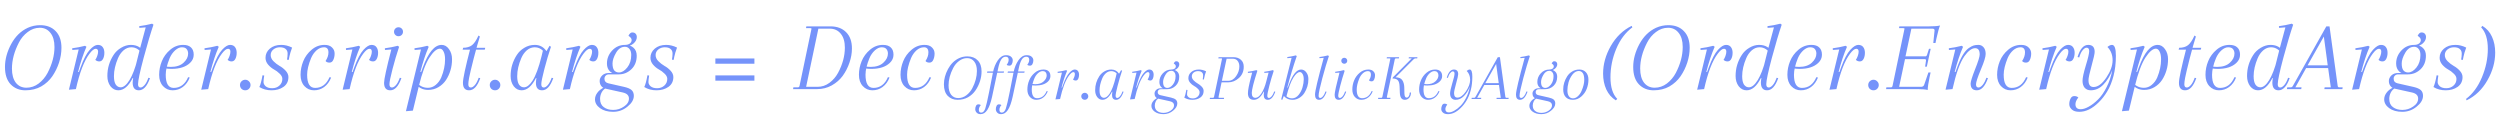 <svg width="505" height="24" viewBox="0 0 505 24" fill="none" xmlns="http://www.w3.org/2000/svg">
<path opacity="0.86" d="M5.633 5.608C6.411 5.259 7.236 5.084 8.107 5.084C9.435 5.084 10.481 5.487 11.246 6.292C12.024 7.083 12.413 8.203 12.413 9.651C12.413 10.63 12.252 11.623 11.93 12.629C11.608 13.621 11.159 14.54 10.582 15.385C10.005 16.23 9.254 16.92 8.329 17.457C7.403 17.98 6.337 18.241 5.13 18.241C3.923 18.241 2.93 17.839 2.153 17.034C1.388 16.23 1.006 15.063 1.006 13.534C1.006 12.005 1.422 10.463 2.253 8.907C3.098 7.351 4.225 6.251 5.633 5.608ZM10.18 6.634C9.643 5.95 8.932 5.608 8.047 5.608C7.162 5.608 6.344 5.896 5.593 6.473C4.842 7.036 4.245 7.753 3.802 8.625C2.877 10.422 2.414 12.166 2.414 13.856C2.414 15.076 2.676 16.029 3.199 16.712C3.735 17.383 4.446 17.718 5.331 17.718C6.23 17.718 7.055 17.437 7.806 16.873C8.557 16.297 9.16 15.579 9.616 14.721C10.542 12.937 11.004 11.194 11.004 9.49C11.004 8.27 10.729 7.318 10.18 6.634ZM17.18 9.249L17.461 9.45C16.817 10.925 16.254 12.622 15.771 14.54H15.932L16.254 13.655C16.884 11.938 17.508 10.744 18.125 10.074C18.742 9.403 19.279 9.068 19.735 9.068C20.191 9.068 20.526 9.215 20.74 9.51C20.968 9.805 21.082 10.188 21.082 10.657C21.082 11.127 20.995 11.536 20.821 11.884C20.646 12.233 20.392 12.407 20.056 12.407C19.735 12.407 19.466 12.3 19.252 12.085C19.386 11.911 19.513 11.656 19.634 11.321C19.755 10.986 19.815 10.691 19.815 10.436C19.815 10.047 19.654 9.852 19.332 9.852C18.997 9.852 18.581 10.181 18.085 10.838C16.998 12.26 16.08 14.647 15.329 18L13.921 18.121L15.892 9.993L14.604 10.094L14.584 9.752C15.51 9.631 16.375 9.463 17.18 9.249ZM27.884 17.014C27.884 17.457 28.052 17.678 28.387 17.678C28.642 17.678 28.917 17.511 29.212 17.175C29.507 16.826 29.762 16.337 29.976 15.707L30.298 15.787C29.721 17.423 28.97 18.241 28.045 18.241C27.213 18.241 26.798 17.718 26.798 16.672C26.798 15.613 27.676 11.898 29.433 5.527L28.145 5.628L28.125 5.286C29.051 5.165 29.916 4.997 30.721 4.783L31.002 4.984C30.439 6.634 29.775 8.873 29.011 11.703C28.259 14.52 27.884 16.29 27.884 17.014ZM26.999 15.767H26.798C25.966 17.417 25 18.241 23.901 18.241C23.27 18.241 22.741 17.966 22.311 17.417C21.896 16.853 21.688 16.169 21.688 15.365C21.688 14.546 21.795 13.789 22.01 13.091C22.224 12.394 22.526 11.743 22.915 11.14C23.304 10.523 23.82 10.027 24.464 9.651C25.108 9.262 25.765 9.068 26.436 9.068C27.723 9.068 28.635 9.631 29.172 10.758L28.89 11.12C28.259 10.074 27.475 9.551 26.536 9.551C25.959 9.551 25.43 9.758 24.947 10.174C24.477 10.59 24.109 11.113 23.84 11.743C23.291 13.031 23.015 14.245 23.015 15.385C23.015 16.136 23.136 16.699 23.378 17.075C23.633 17.45 23.968 17.638 24.384 17.638C24.96 17.638 25.55 17.155 26.154 16.189C26.757 15.21 27.294 13.816 27.763 12.005L26.999 15.767ZM36.997 9.068C37.708 9.068 38.238 9.242 38.587 9.591C38.949 9.926 39.13 10.416 39.13 11.059C39.13 11.69 38.882 12.24 38.385 12.709C37.541 13.514 36.286 13.916 34.623 13.916C34.127 13.916 33.698 13.876 33.336 13.795V13.413C33.805 13.48 34.194 13.514 34.503 13.514C35.616 13.514 36.474 13.232 37.078 12.669C37.695 12.105 38.003 11.489 38.003 10.818C38.003 10.456 37.903 10.154 37.701 9.913C37.514 9.671 37.192 9.551 36.736 9.551C36.293 9.551 35.837 9.758 35.368 10.174C34.912 10.59 34.55 11.106 34.281 11.723C33.745 13.024 33.477 14.151 33.477 15.103C33.477 16.873 34.013 17.759 35.086 17.759C36.414 17.759 37.386 17.034 38.003 15.586L38.325 15.666C38.003 16.485 37.534 17.122 36.917 17.578C36.313 18.02 35.629 18.241 34.865 18.241C34.1 18.241 33.457 17.96 32.934 17.396C32.41 16.833 32.149 16.075 32.149 15.123C32.149 14.171 32.33 13.252 32.692 12.367C33.054 11.469 33.617 10.697 34.382 10.053C35.147 9.396 36.018 9.068 36.997 9.068ZM43.907 9.249L44.189 9.45C43.545 10.925 42.981 12.622 42.499 14.54H42.66L42.981 13.655C43.612 11.938 44.236 10.744 44.852 10.074C45.469 9.403 46.006 9.068 46.462 9.068C46.918 9.068 47.253 9.215 47.468 9.51C47.696 9.805 47.81 10.188 47.81 10.657C47.81 11.127 47.723 11.536 47.548 11.884C47.374 12.233 47.119 12.407 46.784 12.407C46.462 12.407 46.194 12.3 45.979 12.085C46.113 11.911 46.241 11.656 46.361 11.321C46.482 10.986 46.542 10.691 46.542 10.436C46.542 10.047 46.381 9.852 46.059 9.852C45.724 9.852 45.309 10.181 44.812 10.838C43.726 12.26 42.807 14.647 42.056 18L40.648 18.121L42.619 9.993L41.332 10.094L41.312 9.752C42.237 9.631 43.102 9.463 43.907 9.249ZM48.777 17.94C48.576 17.725 48.475 17.47 48.475 17.175C48.475 16.88 48.576 16.632 48.777 16.431C48.992 16.216 49.247 16.109 49.542 16.109C49.837 16.109 50.085 16.216 50.286 16.431C50.501 16.632 50.608 16.88 50.608 17.175C50.608 17.47 50.501 17.725 50.286 17.94C50.085 18.141 49.837 18.241 49.542 18.241C49.247 18.241 48.992 18.141 48.777 17.94ZM56.53 9.551C56.021 9.551 55.585 9.698 55.223 9.993C54.861 10.288 54.679 10.664 54.679 11.12C54.679 11.576 54.867 11.992 55.243 12.367C55.618 12.743 56.027 13.058 56.47 13.313C56.913 13.554 57.322 13.876 57.697 14.278C58.073 14.681 58.26 15.11 58.26 15.566C58.26 16.424 57.925 17.088 57.255 17.557C56.597 18.013 55.799 18.241 54.861 18.241C53.922 18.241 53.097 18.02 52.386 17.578C52.614 17.122 52.829 16.33 53.03 15.204L53.372 15.264C53.278 15.814 53.231 16.25 53.231 16.572C53.231 16.88 53.379 17.169 53.674 17.437C53.982 17.692 54.418 17.819 54.981 17.819C55.558 17.819 56.041 17.645 56.43 17.296C56.832 16.947 57.033 16.491 57.033 15.928C57.033 15.566 56.852 15.217 56.49 14.882C56.141 14.533 55.752 14.245 55.323 14.017C54.907 13.789 54.519 13.467 54.156 13.051C53.808 12.635 53.633 12.179 53.633 11.683C53.633 10.945 53.922 10.329 54.498 9.832C55.089 9.323 55.86 9.068 56.812 9.068C57.55 9.068 58.281 9.249 59.005 9.611C58.938 9.758 58.824 10.094 58.663 10.617C58.515 11.14 58.401 11.636 58.321 12.105L57.979 12.045C58.059 11.616 58.099 11.207 58.099 10.818C58.099 10.416 57.965 10.107 57.697 9.893C57.442 9.665 57.053 9.551 56.53 9.551ZM65.461 9.551C64.911 9.551 64.401 9.758 63.932 10.174C63.476 10.59 63.114 11.106 62.845 11.723C62.309 13.024 62.041 14.151 62.041 15.103C62.041 16.873 62.577 17.759 63.65 17.759C64.978 17.759 65.95 17.034 66.567 15.586L66.889 15.666C66.567 16.485 66.098 17.122 65.481 17.578C64.877 18.02 64.193 18.241 63.429 18.241C62.664 18.241 62.02 17.96 61.497 17.396C60.974 16.833 60.713 16.075 60.713 15.123C60.713 14.171 60.894 13.252 61.256 12.367C61.618 11.469 62.181 10.697 62.946 10.053C63.71 9.396 64.582 9.068 65.561 9.068C66.232 9.068 66.735 9.242 67.07 9.591C67.419 9.926 67.593 10.335 67.593 10.818C67.593 11.287 67.506 11.71 67.332 12.085C67.171 12.461 66.909 12.649 66.547 12.649C66.198 12.649 65.937 12.541 65.762 12.327C66.151 11.737 66.346 11.16 66.346 10.597C66.346 9.899 66.051 9.551 65.461 9.551ZM72.471 9.249L72.752 9.45C72.109 10.925 71.545 12.622 71.063 14.54H71.224L71.545 13.655C72.176 11.938 72.799 10.744 73.416 10.074C74.033 9.403 74.57 9.068 75.026 9.068C75.482 9.068 75.817 9.215 76.032 9.51C76.26 9.805 76.374 10.188 76.374 10.657C76.374 11.127 76.287 11.536 76.112 11.884C75.938 12.233 75.683 12.407 75.348 12.407C75.026 12.407 74.757 12.3 74.543 12.085C74.677 11.911 74.805 11.656 74.925 11.321C75.046 10.986 75.106 10.691 75.106 10.436C75.106 10.047 74.945 9.852 74.623 9.852C74.288 9.852 73.872 10.181 73.376 10.838C72.29 12.26 71.371 14.647 70.62 18L69.212 18.121L71.183 9.993L69.896 10.094L69.876 9.752C70.801 9.631 71.666 9.463 72.471 9.249ZM79.856 7.056C79.681 6.882 79.594 6.667 79.594 6.412C79.594 6.157 79.681 5.943 79.856 5.768C80.03 5.594 80.245 5.507 80.5 5.507C80.754 5.507 80.969 5.594 81.143 5.768C81.318 5.943 81.405 6.157 81.405 6.412C81.405 6.667 81.318 6.882 81.143 7.056C80.969 7.23 80.754 7.318 80.5 7.318C80.245 7.318 80.03 7.23 79.856 7.056ZM77.583 16.733C77.583 16.022 78.072 13.775 79.051 9.993L77.764 10.094L77.743 9.752C78.669 9.631 79.534 9.463 80.339 9.249L80.62 9.45C80.151 10.845 79.708 12.34 79.293 13.936C78.877 15.532 78.669 16.558 78.669 17.014C78.669 17.457 78.837 17.678 79.172 17.678C79.427 17.678 79.702 17.511 79.997 17.175C80.292 16.826 80.547 16.337 80.761 15.707L81.083 15.787C80.506 17.423 79.755 18.241 78.83 18.241C77.998 18.241 77.583 17.738 77.583 16.733ZM86.321 9.249L86.603 9.45C85.959 10.925 85.396 12.622 84.913 14.54H85.074L85.396 13.655C86.509 10.597 87.783 9.068 89.218 9.068C89.795 9.068 90.284 9.349 90.687 9.913C91.102 10.476 91.31 11.16 91.31 11.965C91.31 12.769 91.203 13.521 90.988 14.218C90.787 14.902 90.492 15.546 90.103 16.149C89.714 16.739 89.205 17.222 88.574 17.598C87.944 17.973 87.246 18.161 86.482 18.161C85.315 18.161 84.403 17.645 83.746 16.612L83.887 16.27C84.531 17.249 85.376 17.738 86.422 17.738C87.025 17.738 87.562 17.537 88.031 17.135C88.514 16.733 88.883 16.23 89.138 15.626C89.647 14.392 89.902 13.185 89.902 12.005C89.902 11.321 89.801 10.791 89.6 10.416C89.412 10.027 89.164 9.832 88.856 9.832C88.225 9.832 87.515 10.443 86.723 11.663C85.945 12.883 85.241 14.788 84.611 17.376L83.404 22.345L81.996 22.466L85.034 9.993L83.746 10.094L83.726 9.752C84.651 9.631 85.516 9.463 86.321 9.249ZM93.454 10.033L93.555 9.651H98.021L97.921 10.033H93.454ZM96.653 7.177L96.935 7.378C96.626 8.317 96.211 9.792 95.688 11.804C95.178 13.816 94.869 15.117 94.762 15.707C94.655 16.283 94.601 16.719 94.601 17.014C94.601 17.457 94.769 17.678 95.104 17.678C95.359 17.678 95.634 17.511 95.929 17.175C96.224 16.826 96.479 16.337 96.693 15.707L97.015 15.787C96.439 17.423 95.688 18.241 94.762 18.241C93.931 18.241 93.515 17.738 93.515 16.733C93.515 15.901 94.011 13.581 95.004 9.772L93.555 9.651C94.293 9.651 94.889 9.477 95.346 9.128C95.802 8.766 96.237 8.116 96.653 7.177ZM99.236 17.94C99.034 17.725 98.934 17.47 98.934 17.175C98.934 16.88 99.034 16.632 99.236 16.431C99.45 16.216 99.705 16.109 100 16.109C100.295 16.109 100.543 16.216 100.744 16.431C100.959 16.632 101.066 16.88 101.066 17.175C101.066 17.47 100.959 17.725 100.744 17.94C100.543 18.141 100.295 18.241 100 18.241C99.705 18.241 99.45 18.141 99.236 17.94ZM111.294 9.45C110.824 10.845 110.382 12.34 109.966 13.936C109.55 15.532 109.342 16.558 109.342 17.014C109.342 17.457 109.51 17.678 109.845 17.678C110.1 17.678 110.375 17.511 110.67 17.175C110.965 16.826 111.22 16.337 111.435 15.707L111.757 15.787C111.18 17.423 110.429 18.241 109.503 18.241C108.672 18.241 108.256 17.738 108.256 16.733C108.256 16.531 108.29 16.209 108.357 15.767H108.256C107.425 17.417 106.459 18.241 105.359 18.241C104.729 18.241 104.199 17.966 103.77 17.417C103.354 16.853 103.146 16.169 103.146 15.365C103.146 14.546 103.253 13.789 103.468 13.091C103.683 12.394 103.984 11.743 104.373 11.14C104.762 10.523 105.279 10.027 105.922 9.651C106.566 9.262 107.27 9.068 108.035 9.068C109.027 9.068 109.812 9.49 110.389 10.335L111.012 9.249L111.294 9.45ZM105.842 17.638C106.405 17.638 106.975 17.202 107.552 16.33C108.209 15.324 108.819 13.681 109.383 11.401C109.503 10.865 109.597 10.476 109.664 10.235C109.195 9.779 108.652 9.551 108.035 9.551C107.431 9.551 106.888 9.758 106.405 10.174C105.936 10.59 105.567 11.113 105.299 11.743C104.749 13.031 104.474 14.245 104.474 15.385C104.474 16.136 104.595 16.699 104.836 17.075C105.091 17.45 105.426 17.638 105.842 17.638ZM116.967 9.249L117.249 9.45C116.605 10.925 116.042 12.622 115.559 14.54H115.72L116.042 13.655C116.672 11.938 117.296 10.744 117.913 10.074C118.529 9.403 119.066 9.068 119.522 9.068C119.978 9.068 120.313 9.215 120.528 9.51C120.756 9.805 120.87 10.188 120.87 10.657C120.87 11.127 120.783 11.536 120.608 11.884C120.434 12.233 120.179 12.407 119.844 12.407C119.522 12.407 119.254 12.3 119.039 12.085C119.173 11.911 119.301 11.656 119.421 11.321C119.542 10.986 119.602 10.691 119.602 10.436C119.602 10.047 119.441 9.852 119.12 9.852C118.784 9.852 118.369 10.181 117.872 10.838C116.786 12.26 115.867 14.647 115.116 18L113.708 18.121L115.679 9.993L114.392 10.094L114.372 9.752C115.297 9.631 116.162 9.463 116.967 9.249ZM122.904 16.833L126.102 17.557C126.8 17.718 127.296 17.933 127.591 18.201C127.886 18.483 128.034 18.865 128.034 19.348C128.034 20.126 127.604 20.857 126.746 21.541C125.901 22.238 124.935 22.587 123.849 22.587C122.763 22.587 121.878 22.339 121.194 21.843C120.523 21.346 120.188 20.756 120.188 20.072C120.188 19.603 120.349 19.153 120.671 18.724C120.979 18.295 121.442 17.933 122.059 17.638L122.461 17.759C122.059 17.96 121.75 18.262 121.536 18.664C121.321 19.08 121.214 19.515 121.214 19.971C121.214 20.723 121.462 21.279 121.958 21.641C122.454 22.017 123.091 22.205 123.869 22.205C124.661 22.205 125.385 21.977 126.042 21.521C126.713 21.078 127.048 20.541 127.048 19.911C127.048 19.281 126.639 18.872 125.821 18.684L122.36 17.919C121.971 17.839 121.67 17.658 121.455 17.376C121.241 17.095 121.133 16.753 121.133 16.35C121.133 15.948 121.301 15.579 121.636 15.244C121.971 14.909 122.434 14.741 123.024 14.741H125.056L124.996 15.023H123.024C122.743 15.023 122.515 15.11 122.34 15.284C122.179 15.459 122.099 15.666 122.099 15.908C122.099 16.404 122.367 16.712 122.904 16.833ZM126.283 9.349L126.263 9.068C126.639 9.068 126.954 8.981 127.209 8.806C127.464 8.618 127.591 8.377 127.591 8.082C127.591 7.787 127.376 7.505 126.947 7.237C127.162 6.781 127.417 6.553 127.712 6.553C128.02 6.553 128.248 6.64 128.396 6.815C128.557 6.989 128.637 7.21 128.637 7.478C128.637 7.948 128.423 8.377 127.993 8.766C127.578 9.155 127.008 9.349 126.283 9.349ZM122.602 12.83C122.602 11.837 122.951 10.966 123.648 10.214C124.359 9.45 125.231 9.068 126.263 9.068C126.987 9.068 127.557 9.262 127.973 9.651C128.402 10.027 128.617 10.563 128.617 11.261C128.617 12.387 128.255 13.299 127.531 13.997C126.806 14.681 125.961 15.023 124.996 15.023C124.258 15.023 123.675 14.835 123.246 14.459C122.816 14.07 122.602 13.527 122.602 12.83ZM126.243 9.45C125.505 9.45 124.902 9.859 124.433 10.677C123.963 11.482 123.728 12.199 123.728 12.83C123.728 13.46 123.842 13.923 124.07 14.218C124.312 14.499 124.627 14.64 125.016 14.64C125.606 14.64 126.169 14.305 126.706 13.634C127.242 12.964 127.511 12.119 127.511 11.1C127.511 10.59 127.39 10.188 127.148 9.893C126.92 9.598 126.619 9.45 126.243 9.45ZM134.286 9.551C133.776 9.551 133.34 9.698 132.978 9.993C132.616 10.288 132.435 10.664 132.435 11.12C132.435 11.576 132.623 11.992 132.998 12.367C133.374 12.743 133.783 13.058 134.225 13.313C134.668 13.554 135.077 13.876 135.453 14.278C135.828 14.681 136.016 15.11 136.016 15.566C136.016 16.424 135.681 17.088 135.01 17.557C134.353 18.013 133.555 18.241 132.616 18.241C131.677 18.241 130.852 18.02 130.142 17.578C130.37 17.122 130.584 16.33 130.785 15.204L131.127 15.264C131.033 15.814 130.986 16.25 130.986 16.572C130.986 16.88 131.134 17.169 131.429 17.437C131.738 17.692 132.173 17.819 132.737 17.819C133.313 17.819 133.796 17.645 134.185 17.296C134.588 16.947 134.789 16.491 134.789 15.928C134.789 15.566 134.608 15.217 134.246 14.882C133.897 14.533 133.508 14.245 133.079 14.017C132.663 13.789 132.274 13.467 131.912 13.051C131.563 12.635 131.389 12.179 131.389 11.683C131.389 10.945 131.677 10.329 132.254 9.832C132.844 9.323 133.615 9.068 134.567 9.068C135.305 9.068 136.036 9.249 136.76 9.611C136.693 9.758 136.579 10.094 136.418 10.617C136.271 11.14 136.157 11.636 136.076 12.105L135.734 12.045C135.815 11.616 135.855 11.207 135.855 10.818C135.855 10.416 135.721 10.107 135.453 9.893C135.198 9.665 134.809 9.551 134.286 9.551ZM152.39 12.87H144.504V11.804H152.39V12.87ZM152.39 16.29H144.504V15.224H152.39V16.29Z" fill="#6082FA"/>
<path opacity="0.86" d="M167.625 5.789H165.311L162.837 17.537H165.17C166.029 17.537 166.82 17.269 167.544 16.733C168.268 16.196 168.852 15.519 169.294 14.701C170.206 12.997 170.662 11.301 170.662 9.611C170.662 8.404 170.381 7.465 169.817 6.794C169.268 6.124 168.537 5.789 167.625 5.789ZM162.877 5.326H167.745C169.086 5.326 170.146 5.722 170.924 6.513C171.702 7.291 172.091 8.384 172.091 9.792C172.091 10.744 171.923 11.703 171.588 12.669C171.266 13.621 170.817 14.499 170.24 15.304C169.663 16.096 168.919 16.746 168.007 17.256C167.108 17.752 166.129 18 165.07 18H160.201L160.262 17.638H161.187C161.361 17.638 161.469 17.537 161.509 17.336C163.118 9.718 163.923 5.876 163.923 5.809C163.923 5.728 163.849 5.688 163.702 5.688H162.816L162.877 5.326ZM178.354 9.068C179.065 9.068 179.594 9.242 179.943 9.591C180.305 9.926 180.486 10.416 180.486 11.059C180.486 11.69 180.238 12.24 179.742 12.709C178.897 13.514 177.643 13.916 175.98 13.916C175.484 13.916 175.055 13.876 174.692 13.795V13.413C175.162 13.48 175.551 13.514 175.859 13.514C176.972 13.514 177.831 13.232 178.434 12.669C179.051 12.105 179.36 11.489 179.36 10.818C179.36 10.456 179.259 10.154 179.058 9.913C178.87 9.671 178.548 9.551 178.092 9.551C177.65 9.551 177.194 9.758 176.724 10.174C176.268 10.59 175.906 11.106 175.638 11.723C175.102 13.024 174.833 14.151 174.833 15.103C174.833 16.873 175.37 17.759 176.443 17.759C177.77 17.759 178.743 17.034 179.36 15.586L179.682 15.666C179.36 16.485 178.89 17.122 178.273 17.578C177.67 18.02 176.986 18.241 176.221 18.241C175.457 18.241 174.813 17.96 174.29 17.396C173.767 16.833 173.506 16.075 173.506 15.123C173.506 14.171 173.687 13.252 174.049 12.367C174.411 11.469 174.974 10.697 175.739 10.053C176.503 9.396 177.375 9.068 178.354 9.068ZM186.652 9.551C186.102 9.551 185.592 9.758 185.123 10.174C184.667 10.59 184.305 11.106 184.036 11.723C183.5 13.024 183.232 14.151 183.232 15.103C183.232 16.873 183.768 17.759 184.841 17.759C186.169 17.759 187.141 17.034 187.758 15.586L188.08 15.666C187.758 16.485 187.289 17.122 186.672 17.578C186.068 18.02 185.384 18.241 184.62 18.241C183.855 18.241 183.212 17.96 182.688 17.396C182.165 16.833 181.904 16.075 181.904 15.123C181.904 14.171 182.085 13.252 182.447 12.367C182.809 11.469 183.372 10.697 184.137 10.053C184.901 9.396 185.773 9.068 186.752 9.068C187.423 9.068 187.926 9.242 188.261 9.591C188.61 9.926 188.784 10.335 188.784 10.818C188.784 11.287 188.697 11.71 188.523 12.085C188.362 12.461 188.1 12.649 187.738 12.649C187.389 12.649 187.128 12.541 186.953 12.327C187.342 11.737 187.537 11.16 187.537 10.597C187.537 9.899 187.242 9.551 186.652 9.551Z" fill="#6082FA"/>
<path opacity="0.86" d="M193.755 11.738C194.274 11.506 194.824 11.39 195.405 11.39C196.29 11.39 196.988 11.658 197.497 12.194C198.016 12.722 198.275 13.469 198.275 14.434C198.275 15.087 198.168 15.748 197.953 16.419C197.739 17.081 197.439 17.693 197.055 18.256C196.67 18.82 196.169 19.28 195.552 19.638C194.936 19.987 194.225 20.161 193.42 20.161C192.615 20.161 191.954 19.893 191.435 19.356C190.925 18.82 190.671 18.042 190.671 17.023C190.671 16.003 190.948 14.975 191.502 13.938C192.065 12.901 192.816 12.168 193.755 11.738ZM196.786 12.422C196.429 11.966 195.955 11.738 195.365 11.738C194.775 11.738 194.229 11.931 193.728 12.315C193.228 12.691 192.83 13.169 192.535 13.75C191.918 14.948 191.609 16.111 191.609 17.237C191.609 18.051 191.784 18.686 192.132 19.142C192.49 19.589 192.964 19.812 193.554 19.812C194.153 19.812 194.703 19.625 195.204 19.249C195.704 18.864 196.107 18.386 196.411 17.814C197.028 16.625 197.336 15.462 197.336 14.327C197.336 13.513 197.153 12.878 196.786 12.422ZM199.374 14.689L199.441 14.434H202.821L202.754 14.689H199.374ZM201.654 13.683L200.393 19.571C200.134 20.751 199.817 21.627 199.441 22.2C199.066 22.772 198.61 23.058 198.073 23.058C197.733 23.058 197.47 22.955 197.282 22.749C197.094 22.544 197 22.311 197 22.052C197 21.802 197.054 21.574 197.161 21.368C197.26 21.171 197.421 21.073 197.644 21.073C197.868 21.073 198.029 21.131 198.127 21.247C198.011 21.337 197.917 21.471 197.845 21.65C197.765 21.828 197.725 22.003 197.725 22.173C197.725 22.557 197.885 22.749 198.207 22.749C198.565 22.749 198.838 22.472 199.025 21.918C199.213 21.363 199.473 20.25 199.803 18.578L200.581 14.608C200.769 13.661 201.1 12.847 201.574 12.168C202.048 11.488 202.597 11.148 203.223 11.148C203.67 11.148 204.006 11.251 204.229 11.457C204.462 11.662 204.578 11.904 204.578 12.181C204.578 12.458 204.52 12.709 204.404 12.932C204.296 13.155 204.122 13.267 203.881 13.267C203.639 13.267 203.465 13.205 203.357 13.079C203.617 12.749 203.746 12.413 203.746 12.074C203.746 11.662 203.55 11.457 203.156 11.457C202.772 11.457 202.463 11.653 202.231 12.047C201.998 12.431 201.806 12.977 201.654 13.683ZM203.532 14.689L203.599 14.434H206.979L206.912 14.689H203.532ZM205.812 13.683L204.552 19.571C204.292 20.751 203.975 21.627 203.599 22.2C203.224 22.772 202.768 23.058 202.231 23.058C201.892 23.058 201.628 22.955 201.44 22.749C201.252 22.544 201.158 22.311 201.158 22.052C201.158 21.802 201.212 21.574 201.319 21.368C201.418 21.171 201.579 21.073 201.802 21.073C202.026 21.073 202.187 21.131 202.285 21.247C202.169 21.337 202.075 21.471 202.003 21.65C201.923 21.828 201.883 22.003 201.883 22.173C201.883 22.557 202.044 22.749 202.366 22.749C202.723 22.749 202.996 22.472 203.184 21.918C203.371 21.363 203.631 20.25 203.962 18.578L204.739 14.608C204.927 13.661 205.258 12.847 205.732 12.168C206.206 11.488 206.756 11.148 207.382 11.148C207.829 11.148 208.164 11.251 208.387 11.457C208.62 11.662 208.736 11.904 208.736 12.181C208.736 12.458 208.678 12.709 208.562 12.932C208.454 13.155 208.28 13.267 208.039 13.267C207.797 13.267 207.623 13.205 207.516 13.079C207.775 12.749 207.905 12.413 207.905 12.074C207.905 11.662 207.708 11.457 207.314 11.457C206.93 11.457 206.622 11.653 206.389 12.047C206.157 12.431 205.964 12.977 205.812 13.683ZM210.762 14.045C211.236 14.045 211.589 14.161 211.821 14.394C212.063 14.617 212.183 14.944 212.183 15.373C212.183 15.793 212.018 16.16 211.687 16.473C211.124 17.009 210.288 17.277 209.179 17.277C208.848 17.277 208.562 17.251 208.321 17.197V16.942C208.634 16.987 208.893 17.009 209.099 17.009C209.841 17.009 210.413 16.821 210.815 16.446C211.227 16.07 211.432 15.659 211.432 15.212C211.432 14.971 211.365 14.769 211.231 14.608C211.106 14.447 210.891 14.367 210.587 14.367C210.292 14.367 209.988 14.506 209.675 14.783C209.371 15.06 209.13 15.404 208.951 15.816C208.594 16.683 208.415 17.434 208.415 18.069C208.415 19.249 208.772 19.839 209.488 19.839C210.373 19.839 211.021 19.356 211.432 18.391L211.647 18.444C211.432 18.99 211.119 19.414 210.708 19.718C210.306 20.013 209.85 20.161 209.34 20.161C208.831 20.161 208.401 19.973 208.053 19.598C207.704 19.222 207.53 18.717 207.53 18.082C207.53 17.447 207.65 16.835 207.892 16.245C208.133 15.646 208.509 15.132 209.018 14.702C209.528 14.264 210.109 14.045 210.762 14.045ZM215.368 14.166L215.556 14.3C215.127 15.284 214.751 16.415 214.429 17.693H214.537L214.751 17.103C215.172 15.959 215.587 15.163 215.999 14.716C216.41 14.269 216.768 14.045 217.072 14.045C217.376 14.045 217.599 14.143 217.742 14.34C217.894 14.537 217.97 14.792 217.97 15.105C217.97 15.418 217.912 15.69 217.796 15.923C217.68 16.155 217.51 16.271 217.286 16.271C217.072 16.271 216.893 16.2 216.75 16.057C216.839 15.941 216.924 15.771 217.004 15.547C217.085 15.324 217.125 15.127 217.125 14.957C217.125 14.698 217.018 14.568 216.803 14.568C216.58 14.568 216.303 14.787 215.972 15.225C215.248 16.173 214.635 17.765 214.134 20L213.196 20.081L214.51 14.662L213.652 14.729L213.638 14.501C214.255 14.421 214.832 14.309 215.368 14.166ZM218.615 19.96C218.481 19.817 218.414 19.647 218.414 19.45C218.414 19.253 218.481 19.088 218.615 18.954C218.758 18.811 218.928 18.739 219.125 18.739C219.322 18.739 219.487 18.811 219.621 18.954C219.764 19.088 219.836 19.253 219.836 19.45C219.836 19.647 219.764 19.817 219.621 19.96C219.487 20.094 219.322 20.161 219.125 20.161C218.928 20.161 218.758 20.094 218.615 19.96ZM226.654 14.3C226.341 15.23 226.046 16.227 225.769 17.291C225.492 18.355 225.353 19.039 225.353 19.343C225.353 19.638 225.465 19.785 225.688 19.785C225.858 19.785 226.041 19.674 226.238 19.45C226.435 19.218 226.605 18.891 226.748 18.471L226.962 18.525C226.578 19.616 226.077 20.161 225.46 20.161C224.906 20.161 224.629 19.826 224.629 19.155C224.629 19.021 224.651 18.806 224.696 18.511H224.629C224.074 19.611 223.431 20.161 222.697 20.161C222.277 20.161 221.924 19.978 221.638 19.611C221.361 19.235 221.222 18.779 221.222 18.243C221.222 17.698 221.294 17.192 221.437 16.727C221.58 16.263 221.781 15.829 222.04 15.427C222.3 15.015 222.644 14.684 223.073 14.434C223.502 14.175 223.972 14.045 224.481 14.045C225.143 14.045 225.666 14.327 226.05 14.89L226.466 14.166L226.654 14.3ZM223.019 19.759C223.395 19.759 223.775 19.468 224.159 18.887C224.597 18.216 225.004 17.121 225.38 15.601C225.46 15.243 225.523 14.984 225.568 14.823C225.255 14.519 224.893 14.367 224.481 14.367C224.079 14.367 223.717 14.506 223.395 14.783C223.082 15.06 222.836 15.409 222.657 15.829C222.291 16.687 222.107 17.497 222.107 18.256C222.107 18.757 222.188 19.133 222.349 19.383C222.519 19.633 222.742 19.759 223.019 19.759ZM230.436 14.166L230.624 14.3C230.195 15.284 229.819 16.415 229.497 17.693H229.605L229.819 17.103C230.239 15.959 230.655 15.163 231.066 14.716C231.478 14.269 231.835 14.045 232.139 14.045C232.443 14.045 232.667 14.143 232.81 14.34C232.962 14.537 233.038 14.792 233.038 15.105C233.038 15.418 232.98 15.69 232.864 15.923C232.747 16.155 232.577 16.271 232.354 16.271C232.139 16.271 231.961 16.2 231.817 16.057C231.907 15.941 231.992 15.771 232.072 15.547C232.153 15.324 232.193 15.127 232.193 14.957C232.193 14.698 232.086 14.568 231.871 14.568C231.648 14.568 231.37 14.787 231.04 15.225C230.315 16.173 229.703 17.765 229.202 20L228.263 20.081L229.578 14.662L228.719 14.729L228.706 14.501C229.323 14.421 229.9 14.309 230.436 14.166ZM234.394 19.222L236.526 19.705C236.991 19.812 237.322 19.955 237.519 20.134C237.715 20.322 237.814 20.577 237.814 20.899C237.814 21.417 237.528 21.904 236.955 22.36C236.392 22.825 235.748 23.058 235.024 23.058C234.3 23.058 233.71 22.892 233.254 22.562C232.807 22.231 232.583 21.837 232.583 21.381C232.583 21.069 232.69 20.769 232.905 20.483C233.111 20.197 233.419 19.955 233.83 19.759L234.099 19.839C233.83 19.973 233.625 20.174 233.482 20.443C233.339 20.72 233.267 21.01 233.267 21.314C233.267 21.815 233.433 22.186 233.763 22.427C234.094 22.678 234.519 22.803 235.038 22.803C235.565 22.803 236.048 22.651 236.486 22.347C236.933 22.052 237.157 21.694 237.157 21.274C237.157 20.854 236.884 20.581 236.338 20.456L234.032 19.946C233.772 19.893 233.571 19.772 233.428 19.584C233.285 19.396 233.214 19.169 233.214 18.9C233.214 18.632 233.325 18.386 233.549 18.163C233.772 17.939 234.081 17.827 234.474 17.827H235.829L235.789 18.015H234.474C234.286 18.015 234.134 18.073 234.018 18.189C233.911 18.306 233.857 18.444 233.857 18.605C233.857 18.936 234.036 19.142 234.394 19.222ZM236.647 14.233L236.634 14.045C236.884 14.045 237.094 13.987 237.264 13.871C237.434 13.746 237.519 13.585 237.519 13.388C237.519 13.191 237.376 13.004 237.09 12.825C237.233 12.521 237.402 12.369 237.599 12.369C237.805 12.369 237.957 12.427 238.055 12.543C238.162 12.659 238.216 12.807 238.216 12.986C238.216 13.299 238.073 13.585 237.787 13.844C237.51 14.103 237.13 14.233 236.647 14.233ZM234.193 16.553C234.193 15.892 234.425 15.31 234.89 14.81C235.364 14.3 235.945 14.045 236.634 14.045C237.116 14.045 237.496 14.175 237.774 14.434C238.06 14.684 238.203 15.042 238.203 15.507C238.203 16.258 237.961 16.866 237.478 17.331C236.996 17.787 236.432 18.015 235.789 18.015C235.297 18.015 234.908 17.89 234.622 17.64C234.336 17.38 234.193 17.018 234.193 16.553ZM236.62 14.3C236.128 14.3 235.726 14.573 235.413 15.118C235.1 15.655 234.944 16.133 234.944 16.553C234.944 16.973 235.02 17.282 235.172 17.479C235.333 17.666 235.543 17.76 235.802 17.76C236.195 17.76 236.571 17.537 236.929 17.09C237.286 16.643 237.465 16.079 237.465 15.4C237.465 15.06 237.385 14.792 237.224 14.595C237.072 14.398 236.87 14.3 236.62 14.3ZM241.982 14.367C241.642 14.367 241.352 14.465 241.11 14.662C240.869 14.859 240.748 15.109 240.748 15.413C240.748 15.717 240.873 15.994 241.124 16.245C241.374 16.495 241.647 16.705 241.942 16.875C242.237 17.036 242.509 17.251 242.76 17.519C243.01 17.787 243.135 18.073 243.135 18.377C243.135 18.949 242.912 19.392 242.465 19.705C242.027 20.009 241.495 20.161 240.869 20.161C240.243 20.161 239.693 20.013 239.219 19.718C239.371 19.414 239.514 18.887 239.648 18.136L239.876 18.176C239.814 18.543 239.782 18.833 239.782 19.048C239.782 19.253 239.881 19.446 240.077 19.625C240.283 19.794 240.574 19.879 240.949 19.879C241.334 19.879 241.656 19.763 241.915 19.531C242.183 19.298 242.317 18.994 242.317 18.619C242.317 18.377 242.196 18.145 241.955 17.921C241.723 17.689 241.463 17.497 241.177 17.345C240.9 17.192 240.641 16.978 240.399 16.701C240.167 16.424 240.051 16.119 240.051 15.789C240.051 15.297 240.243 14.886 240.627 14.555C241.021 14.215 241.535 14.045 242.17 14.045C242.661 14.045 243.149 14.166 243.632 14.407C243.587 14.506 243.511 14.729 243.404 15.078C243.305 15.427 243.229 15.757 243.176 16.07L242.948 16.03C243.001 15.744 243.028 15.471 243.028 15.212C243.028 14.944 242.939 14.738 242.76 14.595C242.59 14.443 242.331 14.367 241.982 14.367ZM248.07 16.634H246.755C246.344 18.529 246.138 19.526 246.138 19.625C246.138 19.714 246.187 19.759 246.286 19.759H247.265L247.225 20H244.368L244.408 19.759H245.025C245.141 19.759 245.213 19.692 245.24 19.557C246.313 14.479 246.849 11.917 246.849 11.873C246.849 11.819 246.8 11.792 246.702 11.792H246.111L246.152 11.551H249.143C249.751 11.551 250.251 11.72 250.645 12.06C251.038 12.4 251.235 12.869 251.235 13.469C251.235 14.416 250.908 15.181 250.256 15.762C249.603 16.343 248.874 16.634 248.07 16.634ZM248.995 11.859H247.775L246.822 16.325H248.083C248.727 16.325 249.263 16.012 249.692 15.386C250.131 14.761 250.35 14.103 250.35 13.415C250.35 12.968 250.233 12.597 250.001 12.302C249.777 12.007 249.442 11.859 248.995 11.859ZM255.274 19.155C255.274 19.021 255.297 18.806 255.341 18.511H255.274C254.702 19.611 254.04 20.161 253.289 20.161C252.485 20.161 252.082 19.714 252.082 18.82C252.082 18.239 252.288 17.161 252.699 15.588L252.941 14.662L252.082 14.729L252.069 14.501C252.686 14.421 253.262 14.309 253.799 14.166L253.987 14.3C253.236 16.634 252.86 18.127 252.86 18.779C252.86 19.432 253.106 19.759 253.598 19.759C254.009 19.759 254.411 19.459 254.805 18.86C255.207 18.252 255.538 17.438 255.797 16.419L256.253 14.662L255.395 14.729L255.382 14.501C255.998 14.421 256.575 14.309 257.112 14.166L257.299 14.3C256.986 15.23 256.691 16.227 256.414 17.291C256.137 18.355 255.998 19.039 255.998 19.343C255.998 19.638 256.11 19.785 256.334 19.785C256.504 19.785 256.687 19.674 256.884 19.45C257.08 19.218 257.25 18.891 257.393 18.471L257.608 18.525C257.223 19.616 256.723 20.161 256.106 20.161C255.551 20.161 255.274 19.826 255.274 19.155ZM260.03 17.693H260.137L260.352 17.103C261.103 15.065 261.926 14.045 262.82 14.045C263.24 14.045 263.589 14.233 263.866 14.608C264.152 14.975 264.295 15.431 264.295 15.976C264.295 16.513 264.223 17.014 264.08 17.479C263.937 17.944 263.736 18.382 263.477 18.793C263.218 19.195 262.873 19.526 262.444 19.785C262.015 20.036 261.577 20.161 261.13 20.161C260.683 20.161 260.298 20.076 259.976 19.906C259.655 19.727 259.404 19.495 259.225 19.209L259.346 18.847C259.775 19.526 260.325 19.866 260.996 19.866C261.505 19.866 261.948 19.633 262.323 19.169C262.699 18.695 262.963 18.176 263.115 17.613C263.276 17.041 263.356 16.517 263.356 16.044C263.356 15.561 263.276 15.194 263.115 14.944C262.963 14.684 262.784 14.555 262.578 14.555C262.373 14.555 262.167 14.644 261.961 14.823C261.756 14.993 261.532 15.261 261.291 15.628C260.772 16.433 260.285 17.751 259.829 19.584L259.427 19.155L259.024 20.161L258.796 20.081L260.902 11.685L260.043 11.752L260.03 11.524C260.647 11.443 261.224 11.332 261.76 11.188L261.948 11.323C261.224 13.433 260.584 15.556 260.03 17.693ZM266.358 19.343C266.358 19.638 266.469 19.785 266.693 19.785C266.863 19.785 267.046 19.674 267.243 19.45C267.44 19.218 267.609 18.891 267.753 18.471L267.967 18.525C267.583 19.616 267.082 20.161 266.465 20.161C265.911 20.161 265.633 19.812 265.633 19.115C265.633 18.409 266.219 15.932 267.39 11.685L266.532 11.752L266.519 11.524C267.136 11.443 267.712 11.332 268.249 11.188L268.437 11.323C268.061 12.422 267.618 13.915 267.109 15.802C266.608 17.68 266.358 18.86 266.358 19.343ZM271.114 12.704C270.998 12.588 270.939 12.445 270.939 12.275C270.939 12.105 270.998 11.962 271.114 11.846C271.23 11.729 271.373 11.671 271.543 11.671C271.713 11.671 271.856 11.729 271.972 11.846C272.088 11.962 272.147 12.105 272.147 12.275C272.147 12.445 272.088 12.588 271.972 12.704C271.856 12.82 271.713 12.878 271.543 12.878C271.373 12.878 271.23 12.82 271.114 12.704ZM269.598 19.155C269.598 18.681 269.925 17.183 270.577 14.662L269.719 14.729L269.706 14.501C270.323 14.421 270.899 14.309 271.436 14.166L271.623 14.3C271.311 15.23 271.015 16.227 270.738 17.291C270.461 18.355 270.323 19.039 270.323 19.343C270.323 19.638 270.434 19.785 270.658 19.785C270.828 19.785 271.011 19.674 271.208 19.45C271.404 19.218 271.574 18.891 271.717 18.471L271.932 18.525C271.547 19.616 271.047 20.161 270.43 20.161C269.875 20.161 269.598 19.826 269.598 19.155ZM276.336 14.367C275.969 14.367 275.63 14.506 275.317 14.783C275.013 15.06 274.771 15.404 274.592 15.816C274.235 16.683 274.056 17.434 274.056 18.069C274.056 19.249 274.414 19.839 275.129 19.839C276.014 19.839 276.662 19.356 277.074 18.391L277.288 18.444C277.074 18.99 276.761 19.414 276.349 19.718C275.947 20.013 275.491 20.161 274.981 20.161C274.472 20.161 274.043 19.973 273.694 19.598C273.345 19.222 273.171 18.717 273.171 18.082C273.171 17.447 273.291 16.835 273.533 16.245C273.774 15.646 274.15 15.132 274.659 14.702C275.169 14.264 275.75 14.045 276.403 14.045C276.85 14.045 277.185 14.161 277.409 14.394C277.641 14.617 277.758 14.89 277.758 15.212C277.758 15.525 277.699 15.807 277.583 16.057C277.476 16.307 277.302 16.433 277.06 16.433C276.828 16.433 276.653 16.361 276.537 16.218C276.796 15.825 276.926 15.44 276.926 15.065C276.926 14.6 276.729 14.367 276.336 14.367ZM281.747 11.98L280.138 19.625C280.138 19.714 280.187 19.759 280.285 19.759H280.875L280.835 20H278.367L278.408 19.759H279.024C279.141 19.759 279.212 19.692 279.239 19.557C280.312 14.479 280.848 11.917 280.848 11.873C280.848 11.819 280.799 11.792 280.701 11.792H280.111L280.151 11.551H282.619L282.579 11.792H281.975C281.859 11.792 281.783 11.855 281.747 11.98ZM283.665 17.653L283.692 18.887C283.71 19.441 283.857 19.718 284.134 19.718C284.313 19.718 284.461 19.625 284.577 19.437C284.702 19.249 284.765 19.008 284.765 18.712L285.02 18.672C285.02 19.128 284.899 19.49 284.657 19.759C284.425 20.027 284.13 20.161 283.772 20.161C283.137 20.161 282.802 19.683 282.766 18.726L282.713 17.412C282.686 16.83 282.565 16.428 282.351 16.204C282.136 15.972 281.783 15.856 281.291 15.856L281.358 15.641L285.18 11.792H284.55L284.59 11.551H286.32L286.28 11.792H285.932C285.788 11.792 285.659 11.855 285.543 11.98L281.908 15.614C282.552 15.623 282.999 15.811 283.249 16.178C283.508 16.544 283.647 17.036 283.665 17.653ZM289.893 14.045C290.367 14.045 290.72 14.161 290.952 14.394C291.194 14.617 291.314 14.944 291.314 15.373C291.314 15.793 291.149 16.16 290.818 16.473C290.255 17.009 289.419 17.277 288.31 17.277C287.979 17.277 287.693 17.251 287.452 17.197V16.942C287.765 16.987 288.024 17.009 288.23 17.009C288.972 17.009 289.544 16.821 289.946 16.446C290.358 16.07 290.563 15.659 290.563 15.212C290.563 14.971 290.496 14.769 290.362 14.608C290.237 14.447 290.022 14.367 289.718 14.367C289.423 14.367 289.119 14.506 288.806 14.783C288.502 15.06 288.261 15.404 288.082 15.816C287.725 16.683 287.546 17.434 287.546 18.069C287.546 19.249 287.903 19.839 288.619 19.839C289.504 19.839 290.152 19.356 290.563 18.391L290.778 18.444C290.563 18.99 290.25 19.414 289.839 19.718C289.437 20.013 288.981 20.161 288.471 20.161C287.962 20.161 287.532 19.973 287.184 19.598C286.835 19.222 286.661 18.717 286.661 18.082C286.661 17.447 286.781 16.835 287.023 16.245C287.264 15.646 287.64 15.132 288.149 14.702C288.659 14.264 289.24 14.045 289.893 14.045ZM294.405 19.718C294.978 19.718 295.545 19.303 296.109 18.471C296.681 17.631 296.967 16.848 296.967 16.124C296.967 15.391 296.735 14.792 296.27 14.327C296.493 14.139 296.699 14.045 296.887 14.045C297.235 14.045 297.41 14.537 297.41 15.521C297.41 16.504 297.302 17.407 297.088 18.23C296.873 19.043 296.591 19.736 296.243 20.308C295.903 20.881 295.514 21.377 295.076 21.797C294.227 22.638 293.364 23.058 292.487 23.058C292.04 23.058 291.705 22.955 291.482 22.749C291.249 22.544 291.133 22.302 291.133 22.025C291.133 21.748 291.191 21.498 291.307 21.274C291.415 21.051 291.58 20.939 291.803 20.939C292.027 20.939 292.21 21.001 292.353 21.127C292.094 21.457 291.964 21.761 291.964 22.039C291.964 22.486 292.201 22.709 292.675 22.709C292.988 22.709 293.35 22.593 293.762 22.36C294.173 22.137 294.589 21.815 295.009 21.395C295.429 20.983 295.814 20.429 296.162 19.732C296.52 19.034 296.77 18.279 296.913 17.465C296.618 18.243 296.22 18.887 295.72 19.396C295.228 19.906 294.66 20.161 294.016 20.161C293.686 20.161 293.417 20.049 293.212 19.826C293.015 19.593 292.917 19.28 292.917 18.887C292.917 18.493 293.064 17.805 293.359 16.821C293.663 15.838 293.815 15.194 293.815 14.89C293.815 14.577 293.699 14.421 293.467 14.421C293.297 14.421 293.118 14.537 292.93 14.769C292.742 14.993 292.59 15.315 292.474 15.735L292.246 15.681C292.577 14.591 293.055 14.045 293.681 14.045C294.262 14.045 294.553 14.358 294.553 14.984C294.553 15.234 294.414 15.856 294.137 16.848C293.86 17.841 293.721 18.493 293.721 18.806C293.721 19.414 293.949 19.718 294.405 19.718ZM303.159 19.759L302.797 17.17H299.833L298.384 19.759H299.216L299.176 20H297.244L297.298 19.759H297.767C297.893 19.759 297.986 19.696 298.049 19.571L302.555 11.551H302.985L304.084 19.571C304.102 19.696 304.169 19.759 304.286 19.759H304.755L304.715 20H302.287L302.327 19.759H303.159ZM302.22 12.919L300.034 16.795H302.743L302.22 12.919ZM306.951 19.343C306.951 19.638 307.063 19.785 307.287 19.785C307.456 19.785 307.64 19.674 307.836 19.45C308.033 19.218 308.203 18.891 308.346 18.471L308.561 18.525C308.176 19.616 307.676 20.161 307.059 20.161C306.504 20.161 306.227 19.812 306.227 19.115C306.227 18.409 306.813 15.932 307.984 11.685L307.126 11.752L307.112 11.524C307.729 11.443 308.306 11.332 308.842 11.188L309.03 11.323C308.655 12.422 308.212 13.915 307.702 15.802C307.202 17.68 306.951 18.86 306.951 19.343ZM310.742 19.222L312.874 19.705C313.339 19.812 313.67 19.955 313.867 20.134C314.063 20.322 314.162 20.577 314.162 20.899C314.162 21.417 313.876 21.904 313.303 22.36C312.74 22.825 312.096 23.058 311.372 23.058C310.648 23.058 310.058 22.892 309.602 22.562C309.155 22.231 308.931 21.837 308.931 21.381C308.931 21.069 309.039 20.769 309.253 20.483C309.459 20.197 309.767 19.955 310.179 19.759L310.447 19.839C310.179 19.973 309.973 20.174 309.83 20.443C309.687 20.72 309.615 21.01 309.615 21.314C309.615 21.815 309.781 22.186 310.111 22.427C310.442 22.678 310.867 22.803 311.386 22.803C311.913 22.803 312.396 22.651 312.834 22.347C313.281 22.052 313.505 21.694 313.505 21.274C313.505 20.854 313.232 20.581 312.687 20.456L310.38 19.946C310.12 19.893 309.919 19.772 309.776 19.584C309.633 19.396 309.562 19.169 309.562 18.9C309.562 18.632 309.673 18.386 309.897 18.163C310.12 17.939 310.429 17.827 310.822 17.827H312.177L312.137 18.015H310.822C310.635 18.015 310.483 18.073 310.366 18.189C310.259 18.306 310.205 18.444 310.205 18.605C310.205 18.936 310.384 19.142 310.742 19.222ZM312.995 14.233L312.982 14.045C313.232 14.045 313.442 13.987 313.612 13.871C313.782 13.746 313.867 13.585 313.867 13.388C313.867 13.191 313.724 13.004 313.438 12.825C313.581 12.521 313.751 12.369 313.947 12.369C314.153 12.369 314.305 12.427 314.403 12.543C314.511 12.659 314.564 12.807 314.564 12.986C314.564 13.299 314.421 13.585 314.135 13.844C313.858 14.103 313.478 14.233 312.995 14.233ZM310.541 16.553C310.541 15.892 310.773 15.31 311.238 14.81C311.712 14.3 312.293 14.045 312.982 14.045C313.464 14.045 313.844 14.175 314.122 14.434C314.408 14.684 314.551 15.042 314.551 15.507C314.551 16.258 314.309 16.866 313.827 17.331C313.344 17.787 312.78 18.015 312.137 18.015C311.645 18.015 311.256 17.89 310.97 17.64C310.684 17.38 310.541 17.018 310.541 16.553ZM312.968 14.3C312.476 14.3 312.074 14.573 311.761 15.118C311.448 15.655 311.292 16.133 311.292 16.553C311.292 16.973 311.368 17.282 311.52 17.479C311.681 17.666 311.891 17.76 312.15 17.76C312.543 17.76 312.919 17.537 313.277 17.09C313.634 16.643 313.813 16.079 313.813 15.4C313.813 15.06 313.733 14.792 313.572 14.595C313.42 14.398 313.219 14.3 312.968 14.3ZM315.768 18.055C315.768 17.134 316.037 16.254 316.573 15.413C316.832 15.011 317.172 14.684 317.592 14.434C318.013 14.175 318.491 14.045 319.027 14.045C319.573 14.045 320.015 14.229 320.355 14.595C320.695 14.962 320.865 15.462 320.865 16.097C320.865 16.732 320.749 17.349 320.516 17.948C320.284 18.547 319.917 19.066 319.416 19.504C318.916 19.942 318.352 20.161 317.726 20.161C317.101 20.161 316.618 19.978 316.278 19.611C315.938 19.244 315.768 18.726 315.768 18.055ZM318.92 14.34C318.437 14.34 318.008 14.582 317.633 15.065C317.266 15.547 317.002 16.075 316.841 16.647C316.689 17.219 316.613 17.756 316.613 18.256C316.613 18.748 316.712 19.142 316.908 19.437C317.114 19.723 317.391 19.866 317.74 19.866C318.097 19.866 318.428 19.723 318.732 19.437C319.045 19.151 319.291 18.797 319.47 18.377C319.837 17.519 320.02 16.777 320.02 16.151C320.02 15.516 319.921 15.056 319.725 14.769C319.528 14.483 319.26 14.34 318.92 14.34Z" fill="#6082FA"/>
<path opacity="0.86" d="M329.739 5.527C328.345 6.56 327.258 8.008 326.48 9.872C325.702 11.723 325.314 13.641 325.314 15.626C325.314 17.598 325.77 19.046 326.682 19.971L326.4 20.273C325.555 19.75 324.911 19.013 324.469 18.06C324.039 17.108 323.825 16.049 323.825 14.882C323.825 12.964 324.348 11.093 325.394 9.269C326.454 7.432 327.855 6.084 329.599 5.225L329.739 5.527ZM334.536 5.608C335.314 5.259 336.139 5.084 337.011 5.084C338.338 5.084 339.385 5.487 340.149 6.292C340.927 7.083 341.316 8.203 341.316 9.651C341.316 10.63 341.155 11.623 340.833 12.629C340.511 13.621 340.062 14.54 339.485 15.385C338.908 16.23 338.157 16.92 337.232 17.457C336.307 17.98 335.24 18.241 334.033 18.241C332.826 18.241 331.834 17.839 331.056 17.034C330.291 16.23 329.909 15.063 329.909 13.534C329.909 12.005 330.325 10.463 331.156 8.907C332.001 7.351 333.128 6.251 334.536 5.608ZM339.083 6.634C338.546 5.95 337.836 5.608 336.95 5.608C336.065 5.608 335.247 5.896 334.496 6.473C333.745 7.036 333.148 7.753 332.706 8.625C331.78 10.422 331.317 12.166 331.317 13.856C331.317 15.076 331.579 16.029 332.102 16.712C332.638 17.383 333.349 17.718 334.234 17.718C335.133 17.718 335.958 17.437 336.709 16.873C337.46 16.297 338.064 15.579 338.52 14.721C339.445 12.937 339.908 11.194 339.908 9.49C339.908 8.27 339.633 7.318 339.083 6.634ZM346.083 9.249L346.364 9.45C345.721 10.925 345.157 12.622 344.675 14.54H344.836L345.157 13.655C345.788 11.938 346.411 10.744 347.028 10.074C347.645 9.403 348.182 9.068 348.638 9.068C349.094 9.068 349.429 9.215 349.644 9.51C349.872 9.805 349.986 10.188 349.986 10.657C349.986 11.127 349.898 11.536 349.724 11.884C349.55 12.233 349.295 12.407 348.96 12.407C348.638 12.407 348.37 12.3 348.155 12.085C348.289 11.911 348.416 11.656 348.537 11.321C348.658 10.986 348.718 10.691 348.718 10.436C348.718 10.047 348.557 9.852 348.235 9.852C347.9 9.852 347.484 10.181 346.988 10.838C345.902 12.26 344.983 14.647 344.232 18L342.824 18.121L344.795 9.993L343.508 10.094L343.488 9.752C344.413 9.631 345.278 9.463 346.083 9.249ZM356.787 17.014C356.787 17.457 356.955 17.678 357.29 17.678C357.545 17.678 357.82 17.511 358.115 17.175C358.41 16.826 358.665 16.337 358.88 15.707L359.201 15.787C358.625 17.423 357.874 18.241 356.948 18.241C356.117 18.241 355.701 17.718 355.701 16.672C355.701 15.613 356.579 11.898 358.336 5.527L357.049 5.628L357.029 5.286C357.954 5.165 358.819 4.997 359.624 4.783L359.906 4.984C359.342 6.634 358.678 8.873 357.914 11.703C357.163 14.52 356.787 16.29 356.787 17.014ZM355.902 15.767H355.701C354.869 17.417 353.904 18.241 352.804 18.241C352.174 18.241 351.644 17.966 351.215 17.417C350.799 16.853 350.591 16.169 350.591 15.365C350.591 14.546 350.698 13.789 350.913 13.091C351.128 12.394 351.429 11.743 351.818 11.14C352.207 10.523 352.724 10.027 353.367 9.651C354.011 9.262 354.668 9.068 355.339 9.068C356.626 9.068 357.538 9.631 358.075 10.758L357.793 11.12C357.163 10.074 356.378 9.551 355.439 9.551C354.863 9.551 354.333 9.758 353.85 10.174C353.381 10.59 353.012 11.113 352.744 11.743C352.194 13.031 351.919 14.245 351.919 15.385C351.919 16.136 352.04 16.699 352.281 17.075C352.536 17.45 352.871 17.638 353.287 17.638C353.864 17.638 354.454 17.155 355.057 16.189C355.661 15.21 356.197 13.816 356.667 12.005L355.902 15.767ZM365.901 9.068C366.611 9.068 367.141 9.242 367.49 9.591C367.852 9.926 368.033 10.416 368.033 11.059C368.033 11.69 367.785 12.24 367.289 12.709C366.444 13.514 365.19 13.916 363.527 13.916C363.03 13.916 362.601 13.876 362.239 13.795V13.413C362.709 13.48 363.098 13.514 363.406 13.514C364.519 13.514 365.378 13.232 365.981 12.669C366.598 12.105 366.906 11.489 366.906 10.818C366.906 10.456 366.806 10.154 366.605 9.913C366.417 9.671 366.095 9.551 365.639 9.551C365.196 9.551 364.74 9.758 364.271 10.174C363.815 10.59 363.453 11.106 363.185 11.723C362.648 13.024 362.38 14.151 362.38 15.103C362.38 16.873 362.916 17.759 363.989 17.759C365.317 17.759 366.29 17.034 366.906 15.586L367.228 15.666C366.906 16.485 366.437 17.122 365.82 17.578C365.217 18.02 364.533 18.241 363.768 18.241C363.004 18.241 362.36 17.96 361.837 17.396C361.314 16.833 361.052 16.075 361.052 15.123C361.052 14.171 361.233 13.252 361.595 12.367C361.958 11.469 362.521 10.697 363.285 10.053C364.05 9.396 364.922 9.068 365.901 9.068ZM372.81 9.249L373.092 9.45C372.448 10.925 371.885 12.622 371.402 14.54H371.563L371.885 13.655C372.515 11.938 373.139 10.744 373.756 10.074C374.373 9.403 374.909 9.068 375.365 9.068C375.821 9.068 376.156 9.215 376.371 9.51C376.599 9.805 376.713 10.188 376.713 10.657C376.713 11.127 376.626 11.536 376.451 11.884C376.277 12.233 376.022 12.407 375.687 12.407C375.365 12.407 375.097 12.3 374.882 12.085C375.016 11.911 375.144 11.656 375.265 11.321C375.385 10.986 375.446 10.691 375.446 10.436C375.446 10.047 375.285 9.852 374.963 9.852C374.627 9.852 374.212 10.181 373.715 10.838C372.629 12.26 371.71 14.647 370.959 18L369.551 18.121L371.523 9.993L370.235 10.094L370.215 9.752C371.14 9.631 372.005 9.463 372.81 9.249ZM377.681 17.94C377.479 17.725 377.379 17.47 377.379 17.175C377.379 16.88 377.479 16.632 377.681 16.431C377.895 16.216 378.15 16.109 378.445 16.109C378.74 16.109 378.988 16.216 379.189 16.431C379.404 16.632 379.511 16.88 379.511 17.175C379.511 17.47 379.404 17.725 379.189 17.94C378.988 18.141 378.74 18.241 378.445 18.241C378.15 18.241 377.895 18.141 377.681 17.94ZM383.663 5.326H389.719C390.738 5.326 391.462 5.266 391.891 5.145C391.69 5.614 391.449 6.479 391.167 7.74L390.966 8.686H390.523L390.785 6.131C390.785 5.903 390.637 5.789 390.342 5.789H386.097L384.91 11.381H388.974C389.108 11.368 389.202 11.274 389.256 11.1L389.658 9.852H390L389.216 13.473H388.874L389.055 12.226C389.055 12.039 388.981 11.945 388.833 11.945H384.81L383.623 17.537H388.069C388.391 17.537 388.599 17.39 388.693 17.095L389.538 14.64H389.98L389.779 15.586C389.524 16.779 389.397 17.645 389.397 18.181C389.008 18.06 388.317 18 387.325 18H380.988L381.048 17.638H381.973C382.148 17.638 382.255 17.537 382.295 17.336C383.905 9.718 384.709 5.876 384.709 5.809C384.709 5.728 384.636 5.688 384.488 5.688H383.603L383.663 5.326ZM401.105 10.899C401.105 11.475 400.776 12.535 400.119 14.077C399.476 15.619 399.154 16.605 399.154 17.034C399.154 17.463 399.321 17.678 399.657 17.678C399.911 17.678 400.186 17.511 400.481 17.175C400.776 16.826 401.031 16.337 401.246 15.707L401.568 15.787C400.991 17.423 400.24 18.241 399.315 18.241C398.483 18.241 398.067 17.785 398.067 16.873C398.067 16.485 398.369 15.519 398.973 13.976C399.59 12.434 399.898 11.442 399.898 10.999C399.898 10.154 399.59 9.732 398.973 9.732C398.302 9.732 397.578 10.275 396.8 11.361C395.901 12.662 395.103 14.875 394.406 18L392.998 18.121L394.969 9.993L393.682 10.094L393.662 9.752C394.587 9.631 395.452 9.463 396.257 9.249L396.538 9.45C395.895 10.925 395.331 12.622 394.848 14.54H395.009L395.331 13.655C396.056 11.629 396.84 10.315 397.685 9.712C398.087 9.443 398.416 9.269 398.671 9.188C398.939 9.108 399.268 9.068 399.657 9.068C400.059 9.068 400.401 9.229 400.683 9.551C400.964 9.872 401.105 10.322 401.105 10.899ZM408.165 9.551C407.615 9.551 407.105 9.758 406.636 10.174C406.18 10.59 405.818 11.106 405.55 11.723C405.013 13.024 404.745 14.151 404.745 15.103C404.745 16.873 405.281 17.759 406.354 17.759C407.682 17.759 408.654 17.034 409.271 15.586L409.593 15.666C409.271 16.485 408.802 17.122 408.185 17.578C407.582 18.02 406.898 18.241 406.133 18.241C405.369 18.241 404.725 17.96 404.202 17.396C403.679 16.833 403.417 16.075 403.417 15.123C403.417 14.171 403.598 13.252 403.96 12.367C404.322 11.469 404.886 10.697 405.65 10.053C406.415 9.396 407.286 9.068 408.266 9.068C408.936 9.068 409.439 9.242 409.774 9.591C410.123 9.926 410.297 10.335 410.297 10.818C410.297 11.287 410.21 11.71 410.036 12.085C409.875 12.461 409.613 12.649 409.251 12.649C408.903 12.649 408.641 12.541 408.467 12.327C408.856 11.737 409.05 11.16 409.05 10.597C409.05 9.899 408.755 9.551 408.165 9.551ZM415.175 9.249L415.457 9.45C414.813 10.925 414.25 12.622 413.767 14.54H413.928L414.25 13.655C414.88 11.938 415.504 10.744 416.121 10.074C416.738 9.403 417.274 9.068 417.73 9.068C418.186 9.068 418.521 9.215 418.736 9.51C418.964 9.805 419.078 10.188 419.078 10.657C419.078 11.127 418.991 11.536 418.816 11.884C418.642 12.233 418.387 12.407 418.052 12.407C417.73 12.407 417.462 12.3 417.247 12.085C417.381 11.911 417.509 11.656 417.629 11.321C417.75 10.986 417.811 10.691 417.811 10.436C417.811 10.047 417.65 9.852 417.328 9.852C416.992 9.852 416.577 10.181 416.08 10.838C414.994 12.26 414.075 14.647 413.324 18L411.916 18.121L413.888 9.993L412.6 10.094L412.58 9.752C413.505 9.631 414.37 9.463 415.175 9.249ZM422.902 17.578C423.761 17.578 424.612 16.954 425.457 15.707C426.315 14.446 426.745 13.272 426.745 12.186C426.745 11.086 426.396 10.188 425.699 9.49C426.034 9.209 426.342 9.068 426.624 9.068C427.147 9.068 427.409 9.805 427.409 11.281C427.409 12.756 427.248 14.111 426.926 15.345C426.604 16.565 426.181 17.604 425.658 18.463C425.149 19.321 424.565 20.065 423.908 20.696C422.634 21.956 421.34 22.587 420.025 22.587C419.355 22.587 418.852 22.433 418.517 22.124C418.168 21.816 417.993 21.453 417.993 21.038C417.993 20.622 418.081 20.247 418.255 19.911C418.416 19.576 418.664 19.408 418.999 19.408C419.335 19.408 419.61 19.502 419.824 19.69C419.435 20.186 419.241 20.642 419.241 21.058C419.241 21.729 419.596 22.064 420.307 22.064C420.776 22.064 421.32 21.889 421.937 21.541C422.553 21.205 423.177 20.723 423.807 20.092C424.438 19.475 425.015 18.644 425.538 17.598C426.074 16.552 426.45 15.418 426.664 14.198C426.222 15.365 425.625 16.33 424.874 17.095C424.136 17.859 423.284 18.241 422.319 18.241C421.823 18.241 421.42 18.074 421.112 17.738C420.817 17.39 420.669 16.92 420.669 16.33C420.669 15.74 420.89 14.707 421.333 13.232C421.789 11.757 422.017 10.791 422.017 10.335C422.017 9.866 421.843 9.631 421.494 9.631C421.239 9.631 420.971 9.805 420.689 10.154C420.408 10.489 420.18 10.972 420.005 11.603L419.663 11.522C420.159 9.886 420.877 9.068 421.816 9.068C422.688 9.068 423.123 9.537 423.123 10.476C423.123 10.851 422.916 11.784 422.5 13.272C422.084 14.761 421.876 15.74 421.876 16.209C421.876 17.122 422.218 17.578 422.902 17.578ZM432.955 9.249L433.236 9.45C432.592 10.925 432.029 12.622 431.546 14.54H431.707L432.029 13.655C433.142 10.597 434.416 9.068 435.852 9.068C436.428 9.068 436.918 9.349 437.32 9.913C437.736 10.476 437.944 11.16 437.944 11.965C437.944 12.769 437.836 13.521 437.622 14.218C437.421 14.902 437.126 15.546 436.737 16.149C436.348 16.739 435.838 17.222 435.208 17.598C434.577 17.973 433.88 18.161 433.116 18.161C431.949 18.161 431.037 17.645 430.38 16.612L430.52 16.27C431.164 17.249 432.009 17.738 433.055 17.738C433.659 17.738 434.195 17.537 434.665 17.135C435.147 16.733 435.516 16.23 435.771 15.626C436.281 14.392 436.536 13.185 436.536 12.005C436.536 11.321 436.435 10.791 436.234 10.416C436.046 10.027 435.798 9.832 435.489 9.832C434.859 9.832 434.148 10.443 433.357 11.663C432.579 12.883 431.875 14.788 431.245 17.376L430.038 22.345L428.629 22.466L431.667 9.993L430.38 10.094L430.359 9.752C431.285 9.631 432.15 9.463 432.955 9.249ZM440.088 10.033L440.189 9.651H444.655L444.554 10.033H440.088ZM443.287 7.177L443.568 7.378C443.26 8.317 442.844 9.792 442.321 11.804C441.811 13.816 441.503 15.117 441.396 15.707C441.288 16.283 441.235 16.719 441.235 17.014C441.235 17.457 441.402 17.678 441.738 17.678C441.992 17.678 442.267 17.511 442.562 17.175C442.858 16.826 443.112 16.337 443.327 15.707L443.649 15.787C443.072 17.423 442.321 18.241 441.396 18.241C440.564 18.241 440.148 17.738 440.148 16.733C440.148 15.901 440.645 13.581 441.637 9.772L440.189 9.651C440.926 9.651 441.523 9.477 441.979 9.128C442.435 8.766 442.871 8.116 443.287 7.177ZM450.355 9.068C451.066 9.068 451.596 9.242 451.945 9.591C452.307 9.926 452.488 10.416 452.488 11.059C452.488 11.69 452.24 12.24 451.744 12.709C450.899 13.514 449.645 13.916 447.982 13.916C447.485 13.916 447.056 13.876 446.694 13.795V13.413C447.163 13.48 447.552 13.514 447.861 13.514C448.974 13.514 449.832 13.232 450.436 12.669C451.053 12.105 451.361 11.489 451.361 10.818C451.361 10.456 451.261 10.154 451.06 9.913C450.872 9.671 450.55 9.551 450.094 9.551C449.651 9.551 449.195 9.758 448.726 10.174C448.27 10.59 447.908 11.106 447.64 11.723C447.103 13.024 446.835 14.151 446.835 15.103C446.835 16.873 447.371 17.759 448.444 17.759C449.772 17.759 450.744 17.034 451.361 15.586L451.683 15.666C451.361 16.485 450.892 17.122 450.275 17.578C449.671 18.02 448.987 18.241 448.223 18.241C447.458 18.241 446.815 17.96 446.292 17.396C445.769 16.833 445.507 16.075 445.507 15.123C445.507 14.171 445.688 13.252 446.05 12.367C446.412 11.469 446.976 10.697 447.74 10.053C448.505 9.396 449.376 9.068 450.355 9.068ZM460.102 17.014C460.102 17.457 460.269 17.678 460.605 17.678C460.859 17.678 461.134 17.511 461.429 17.175C461.724 16.826 461.979 16.337 462.194 15.707L462.516 15.787C461.939 17.423 461.188 18.241 460.263 18.241C459.431 18.241 459.015 17.718 459.015 16.672C459.015 15.613 459.894 11.898 461.651 5.527L460.363 5.628L460.343 5.286C461.268 5.165 462.133 4.997 462.938 4.783L463.22 4.984C462.657 6.634 461.993 8.873 461.228 11.703C460.477 14.52 460.102 16.29 460.102 17.014ZM459.216 15.767H459.015C458.184 17.417 457.218 18.241 456.118 18.241C455.488 18.241 454.958 17.966 454.529 17.417C454.113 16.853 453.905 16.169 453.905 15.365C453.905 14.546 454.013 13.789 454.227 13.091C454.442 12.394 454.744 11.743 455.133 11.14C455.521 10.523 456.038 10.027 456.682 9.651C457.325 9.262 457.983 9.068 458.653 9.068C459.941 9.068 460.853 9.631 461.389 10.758L461.107 11.12C460.477 10.074 459.693 9.551 458.754 9.551C458.177 9.551 457.647 9.758 457.164 10.174C456.695 10.59 456.326 11.113 456.058 11.743C455.508 13.031 455.233 14.245 455.233 15.385C455.233 16.136 455.354 16.699 455.595 17.075C455.85 17.45 456.185 17.638 456.601 17.638C457.178 17.638 457.768 17.155 458.371 16.189C458.975 15.21 459.511 13.816 459.981 12.005L459.216 15.767ZM470.824 17.638L470.281 13.755H465.835L463.662 17.638H464.91L464.849 18H461.952L462.033 17.638H462.737C462.925 17.638 463.066 17.544 463.159 17.356L469.919 5.326H470.563L472.212 17.356C472.239 17.544 472.34 17.638 472.514 17.638H473.218L473.158 18H469.517L469.577 17.638H470.824ZM469.416 7.378L466.137 13.192H470.201L469.416 7.378ZM478.384 9.249L478.665 9.45C478.022 10.925 477.458 12.622 476.976 14.54H477.137L477.458 13.655C478.089 11.938 478.712 10.744 479.329 10.074C479.946 9.403 480.483 9.068 480.939 9.068C481.395 9.068 481.73 9.215 481.945 9.51C482.173 9.805 482.287 10.188 482.287 10.657C482.287 11.127 482.199 11.536 482.025 11.884C481.851 12.233 481.596 12.407 481.261 12.407C480.939 12.407 480.671 12.3 480.456 12.085C480.59 11.911 480.717 11.656 480.838 11.321C480.959 10.986 481.019 10.691 481.019 10.436C481.019 10.047 480.858 9.852 480.536 9.852C480.201 9.852 479.785 10.181 479.289 10.838C478.203 12.26 477.284 14.647 476.533 18L475.125 18.121L477.096 9.993L475.809 10.094L475.789 9.752C476.714 9.631 477.579 9.463 478.384 9.249ZM484.32 16.833L487.519 17.557C488.217 17.718 488.713 17.933 489.008 18.201C489.303 18.483 489.45 18.865 489.45 19.348C489.45 20.126 489.021 20.857 488.163 21.541C487.318 22.238 486.352 22.587 485.266 22.587C484.18 22.587 483.294 22.339 482.61 21.843C481.94 21.346 481.605 20.756 481.605 20.072C481.605 19.603 481.765 19.153 482.087 18.724C482.396 18.295 482.859 17.933 483.475 17.638L483.878 17.759C483.475 17.96 483.167 18.262 482.952 18.664C482.738 19.08 482.631 19.515 482.631 19.971C482.631 20.723 482.879 21.279 483.375 21.641C483.871 22.017 484.508 22.205 485.286 22.205C486.077 22.205 486.802 21.977 487.459 21.521C488.129 21.078 488.465 20.541 488.465 19.911C488.465 19.281 488.056 18.872 487.237 18.684L483.777 17.919C483.388 17.839 483.087 17.658 482.872 17.376C482.657 17.095 482.55 16.753 482.55 16.35C482.55 15.948 482.718 15.579 483.053 15.244C483.388 14.909 483.851 14.741 484.441 14.741H486.473L486.413 15.023H484.441C484.159 15.023 483.931 15.11 483.757 15.284C483.596 15.459 483.516 15.666 483.516 15.908C483.516 16.404 483.784 16.712 484.32 16.833ZM487.7 9.349L487.68 9.068C488.056 9.068 488.371 8.981 488.626 8.806C488.88 8.618 489.008 8.377 489.008 8.082C489.008 7.787 488.793 7.505 488.364 7.237C488.579 6.781 488.833 6.553 489.129 6.553C489.437 6.553 489.665 6.64 489.813 6.815C489.973 6.989 490.054 7.21 490.054 7.478C490.054 7.948 489.839 8.377 489.41 8.766C488.994 9.155 488.424 9.349 487.7 9.349ZM484.019 12.83C484.019 11.837 484.367 10.966 485.065 10.214C485.776 9.45 486.647 9.068 487.68 9.068C488.404 9.068 488.974 9.262 489.39 9.651C489.819 10.027 490.034 10.563 490.034 11.261C490.034 12.387 489.672 13.299 488.947 13.997C488.223 14.681 487.378 15.023 486.413 15.023C485.675 15.023 485.092 14.835 484.662 14.459C484.233 14.07 484.019 13.527 484.019 12.83ZM487.66 9.45C486.922 9.45 486.319 9.859 485.849 10.677C485.38 11.482 485.145 12.199 485.145 12.83C485.145 13.46 485.259 13.923 485.487 14.218C485.729 14.499 486.044 14.64 486.433 14.64C487.023 14.64 487.586 14.305 488.123 13.634C488.659 12.964 488.927 12.119 488.927 11.1C488.927 10.59 488.807 10.188 488.565 9.893C488.337 9.598 488.035 9.45 487.66 9.45ZM495.703 9.551C495.193 9.551 494.757 9.698 494.395 9.993C494.033 10.288 493.852 10.664 493.852 11.12C493.852 11.576 494.04 11.992 494.415 12.367C494.791 12.743 495.2 13.058 495.642 13.313C496.085 13.554 496.494 13.876 496.869 14.278C497.245 14.681 497.433 15.11 497.433 15.566C497.433 16.424 497.097 17.088 496.427 17.557C495.77 18.013 494.972 18.241 494.033 18.241C493.094 18.241 492.269 18.02 491.558 17.578C491.786 17.122 492.001 16.33 492.202 15.204L492.544 15.264C492.45 15.814 492.403 16.25 492.403 16.572C492.403 16.88 492.551 17.169 492.846 17.437C493.154 17.692 493.59 17.819 494.154 17.819C494.73 17.819 495.213 17.645 495.602 17.296C496.004 16.947 496.206 16.491 496.206 15.928C496.206 15.566 496.024 15.217 495.662 14.882C495.314 14.533 494.925 14.245 494.496 14.017C494.08 13.789 493.691 13.467 493.329 13.051C492.98 12.635 492.806 12.179 492.806 11.683C492.806 10.945 493.094 10.329 493.671 9.832C494.261 9.323 495.032 9.068 495.984 9.068C496.722 9.068 497.453 9.249 498.177 9.611C498.11 9.758 497.996 10.094 497.835 10.617C497.688 11.14 497.574 11.636 497.493 12.105L497.151 12.045C497.232 11.616 497.272 11.207 497.272 10.818C497.272 10.416 497.138 10.107 496.869 9.893C496.615 9.665 496.226 9.551 495.703 9.551ZM498.155 19.971C499.496 18.952 500.562 17.497 501.354 15.606C502.145 13.715 502.541 11.804 502.541 9.872C502.541 7.928 502.091 6.479 501.193 5.527L501.434 5.225C502.306 5.748 502.956 6.486 503.386 7.438C503.815 8.377 504.029 9.437 504.029 10.617C504.029 12.535 503.5 14.412 502.44 16.25C501.394 18.087 499.992 19.428 498.236 20.273L498.155 19.971Z" fill="#6082FA"/>
</svg>
